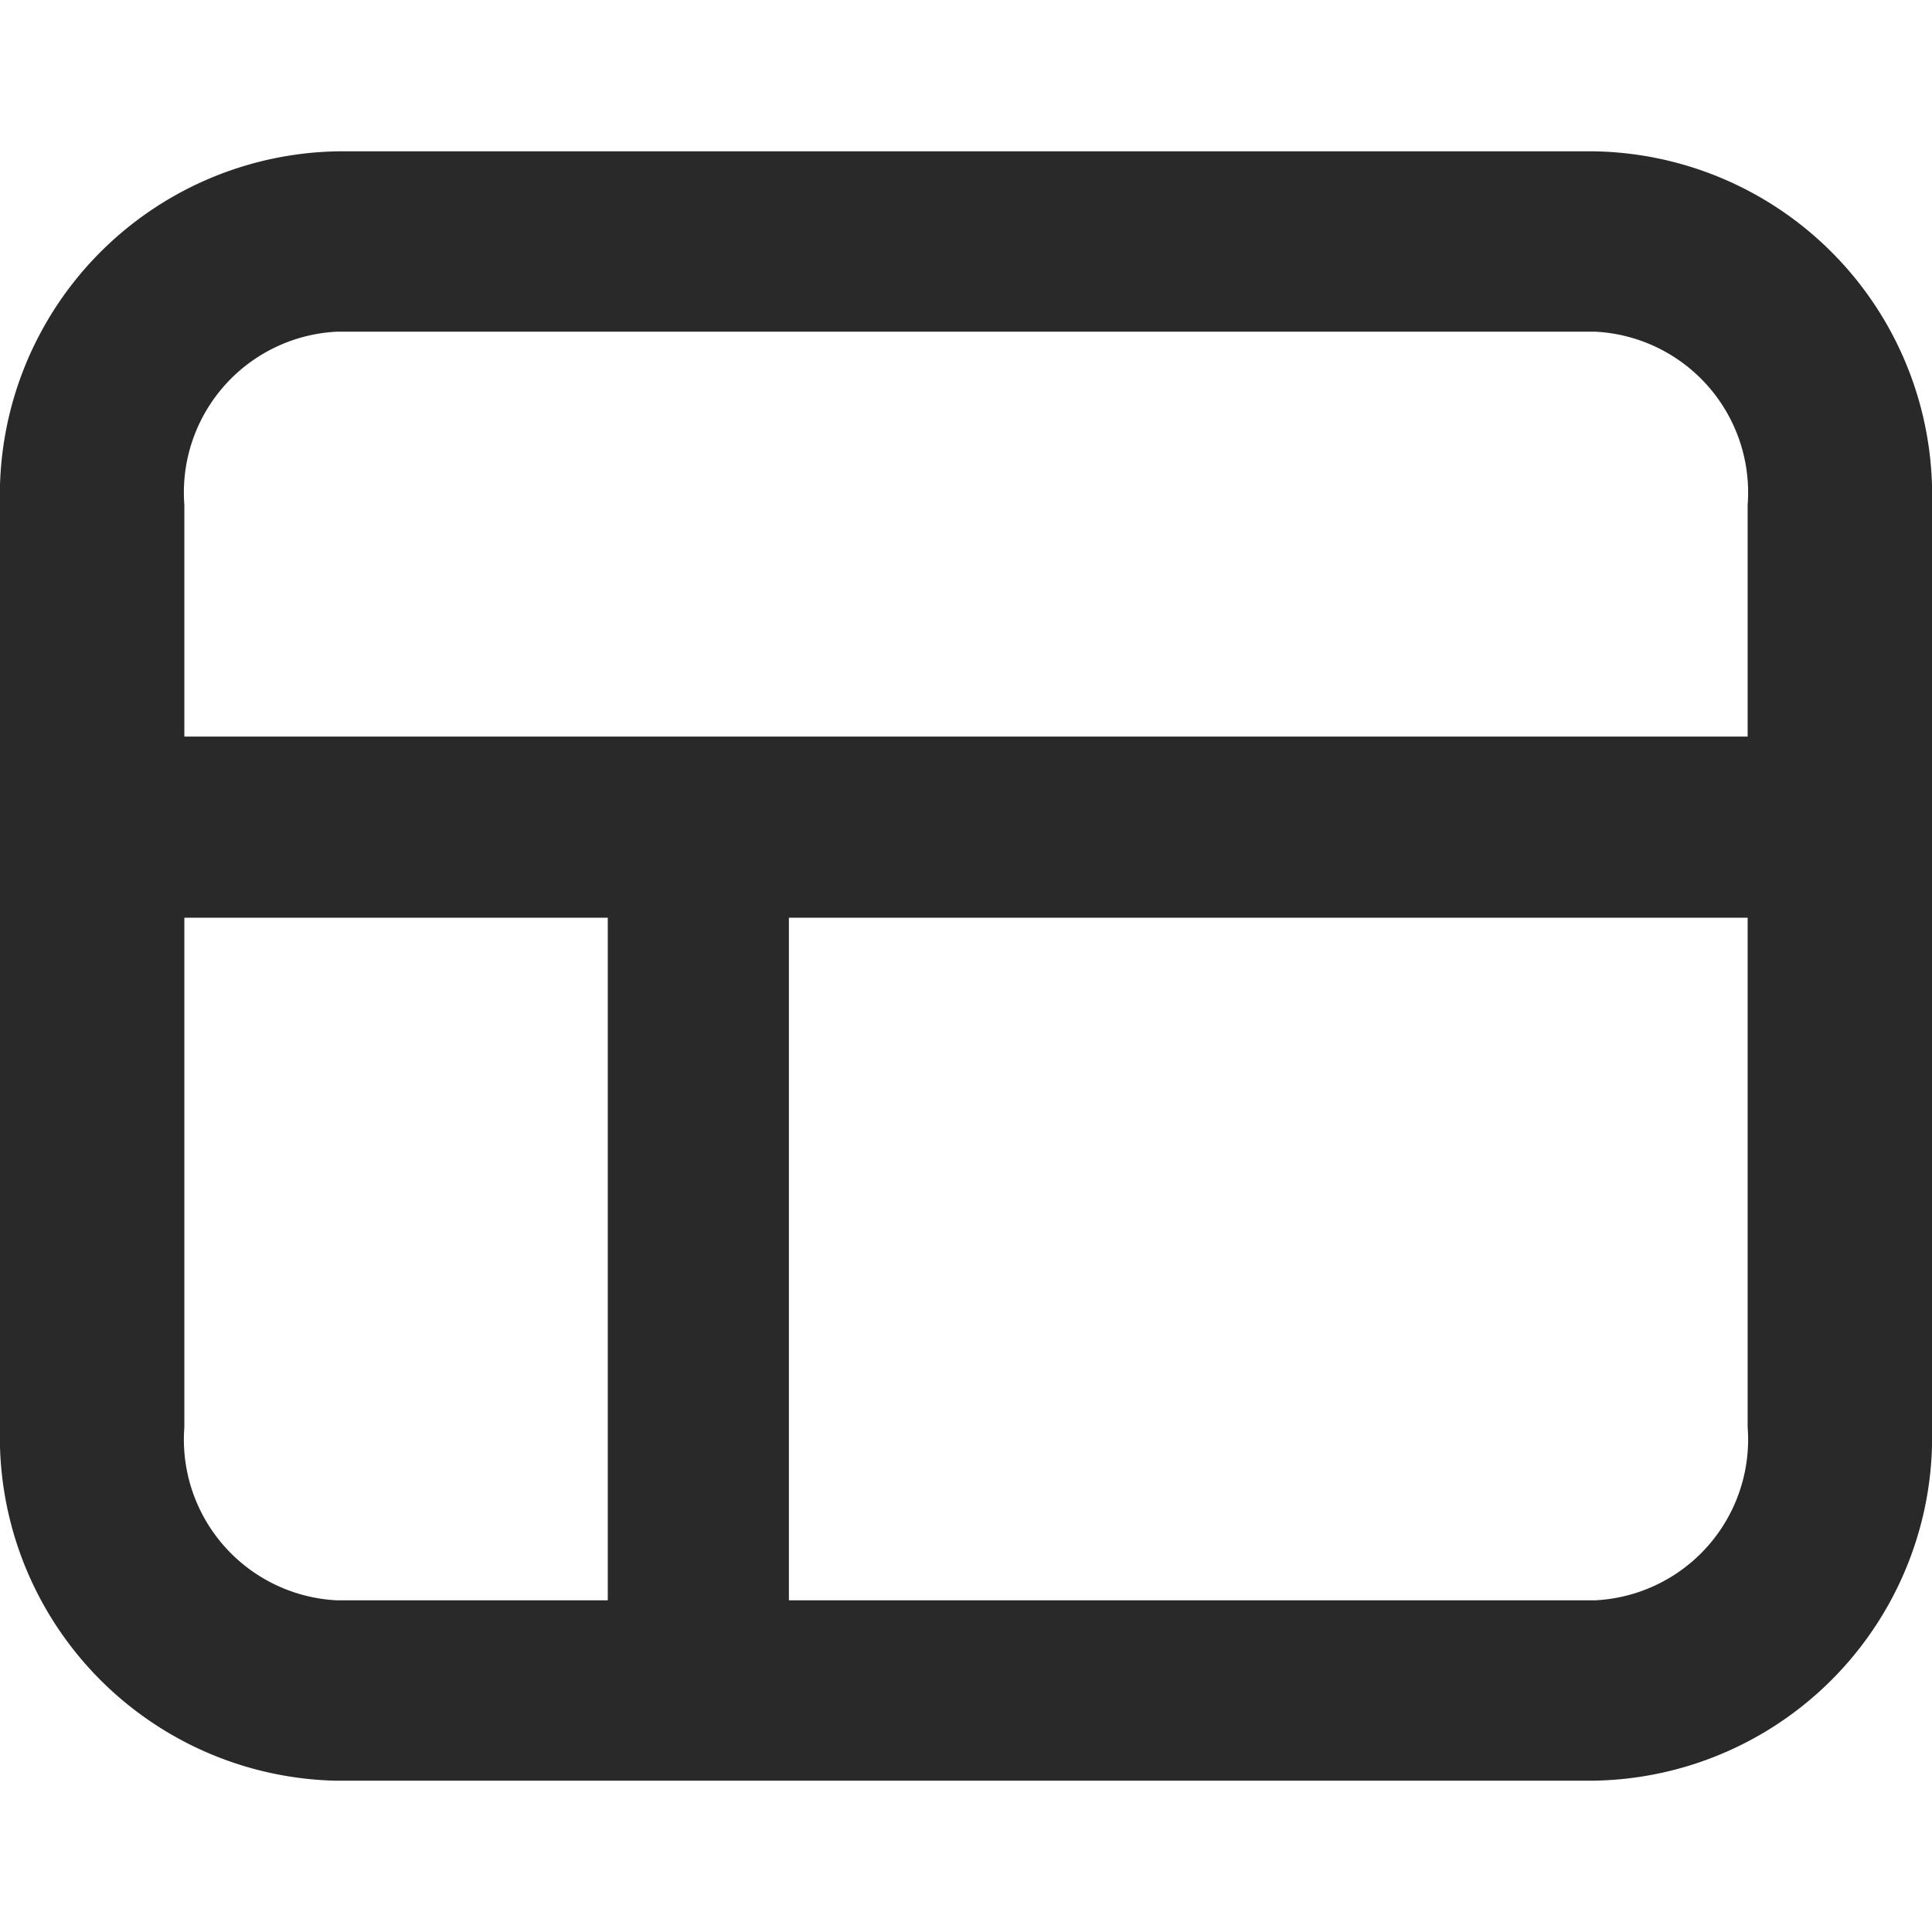 <svg xmlns="http://www.w3.org/2000/svg" xmlns:xlink="http://www.w3.org/1999/xlink" viewBox="0 0 24 24"><defs><style>.cls-1{fill:none;}.cls-2{fill:#292929;}.cls-3{clip-path:url(#clip-path);}</style><clipPath id="clip-path"><path class="cls-1" d="M-63.9-540.13a1.33,1.33,0,0,1,1.33,1.33,1.33,1.33,0,0,1-1.33,1.33,1.33,1.33,0,0,1-1.34-1.33A1.33,1.33,0,0,1-63.9-540.13Zm0-3.5a4.84,4.84,0,0,0-4.84,4.83A4.84,4.84,0,0,0-63.9-534h0a4.83,4.83,0,0,0,4.81-4.83v0A4.83,4.83,0,0,0-63.9-543.63Zm0-3a.49.49,0,0,1,.49.41v1.61a5.84,5.84,0,0,1,5.31,5.31h1.52a.5.5,0,0,1,.5.5.5.5,0,0,1-.41.49h-1.61A5.84,5.84,0,0,1-63.4-533v1.52a.5.5,0,0,1-.5.5.49.49,0,0,1-.49-.41V-533a5.82,5.82,0,0,1-5.31-5.31h-1.53a.5.5,0,0,1-.5-.5.5.5,0,0,1,.41-.49h1.62a5.82,5.82,0,0,1,5.31-5.31v-1.52A.5.5,0,0,1-63.9-546.63Z"/></clipPath></defs><g id="圖層_1" data-name="圖層 1"><path class="cls-2" d="M19.81,1.88H4.19A4.27,4.27,0,0,0,0,6.27V17.73a4.27,4.27,0,0,0,4.15,4.39H19.81A4.27,4.27,0,0,0,24,17.73V6.27A4.27,4.27,0,0,0,19.81,1.88ZM4.19,4.12H19.81a2,2,0,0,1,1.9,2.15V9.15H2.29V6.27A2,2,0,0,1,4.19,4.12ZM2.29,17.73V11.4H7.55v8.48H4.19A2,2,0,0,1,2.29,17.73Zm17.52,2.15H9.8V11.4H21.71v6.33A2,2,0,0,1,19.81,19.88Z"/></g></svg>
